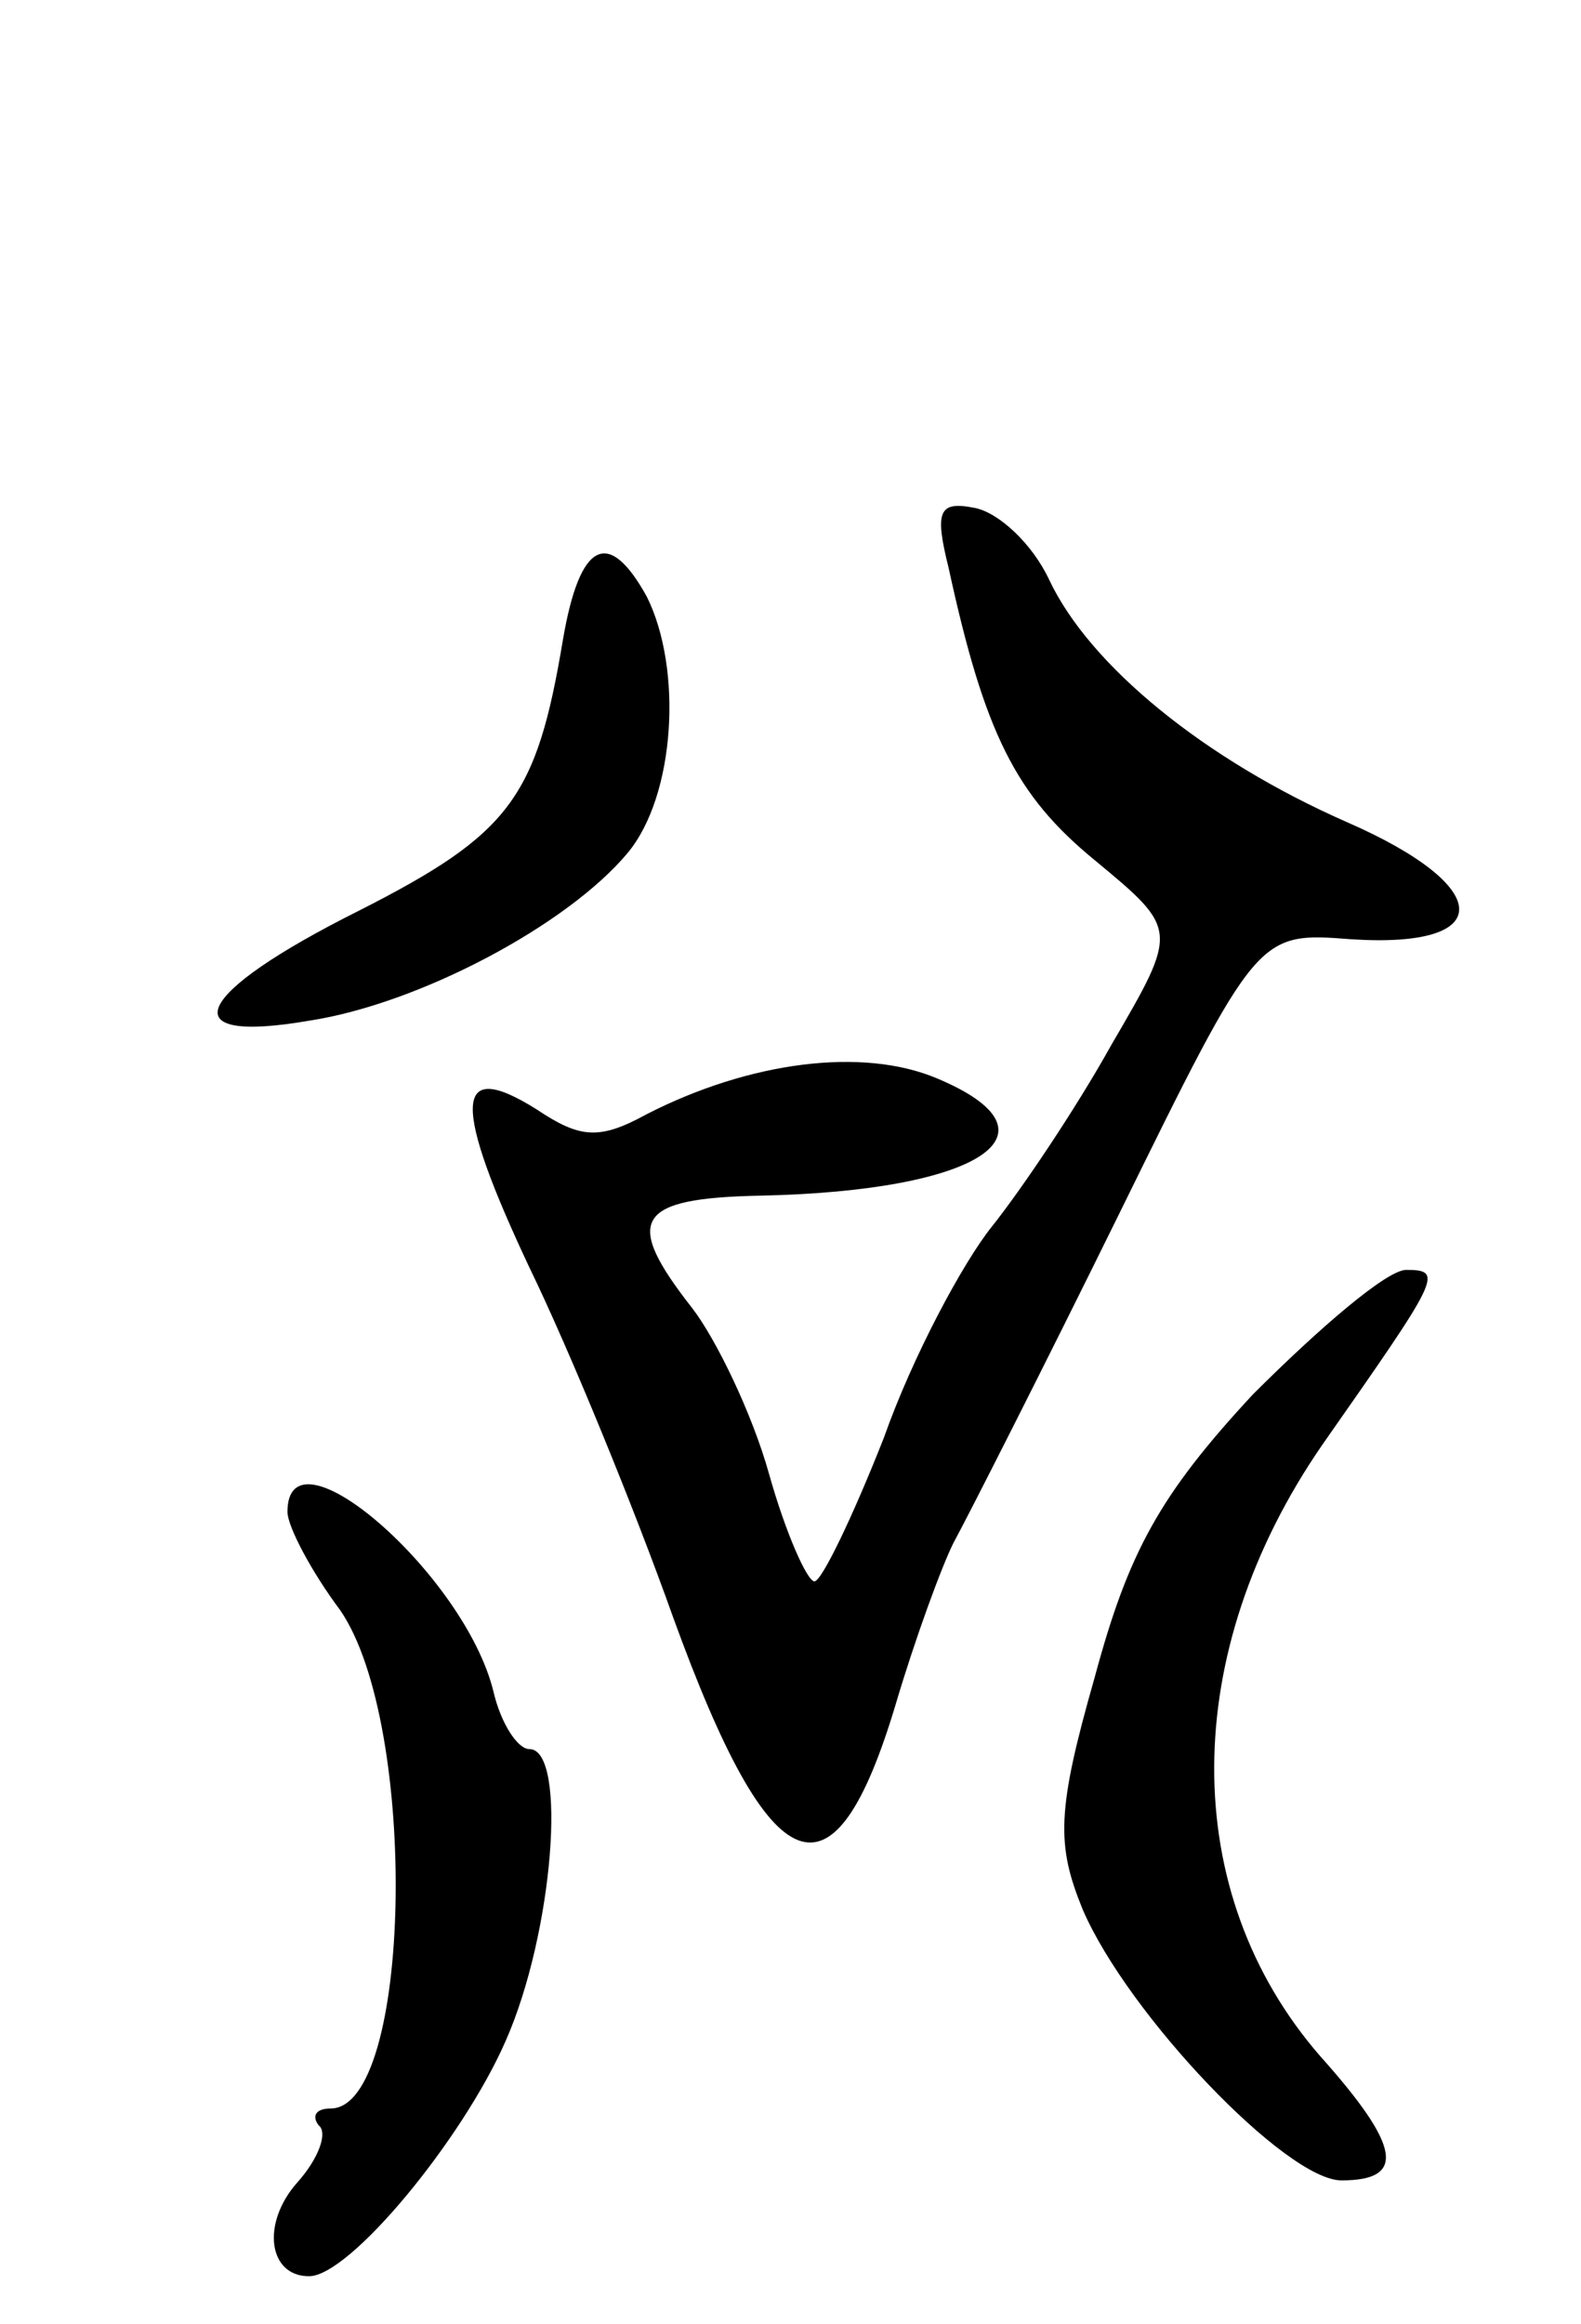 <svg version="1.0" xmlns="http://www.w3.org/2000/svg"
 width="66pt" height="97pt" viewBox="0 0 66 97"
 preserveAspectRatio="xMidYMid meet">
<g transform="translate(0,97) scale(0.1,-0.1)"
fill="#000000" stroke="none">
<path d="M396 733 c15 -69 28 -95 61 -122 35 -29 35 -29 7 -77 -15 -27 -38
-61 -50 -76 -12 -15 -33 -54 -45 -88 -13 -33 -26 -60 -29 -60 -3 0 -12 20 -19
45 -7 25 -22 56 -32 69 -29 37 -24 46 29 47 91 2 128 26 73 49 -31 13 -78 7
-121 -15 -20 -11 -28 -10 -46 2 -35 22 -35 2 -3 -66 17 -35 44 -101 60 -146
41 -113 67 -123 93 -36 8 27 19 57 24 67 6 11 37 72 69 137 58 118 58 118 97
115 61 -4 60 22 -2 49 -59 26 -107 65 -124 101 -7 15 -21 28 -31 30 -15 3 -17
-1 -11 -25z"/>
<path d="M235 703 c-11 -66 -22 -81 -85 -113 -70 -35 -79 -56 -21 -46 46 7
108 40 133 70 20 24 23 77 8 107 -16 29 -28 23 -35 -18z"/>
<path d="M523 388 c-39 -42 -52 -66 -66 -118 -16 -56 -16 -70 -5 -97 19 -44
85 -113 108 -113 27 0 25 14 -9 52 -59 68 -59 168 1 255 49 70 51 73 35 73 -8
0 -36 -24 -64 -52z"/>
<path d="M120 339 c0 -6 10 -25 22 -41 33 -48 30 -208 -4 -208 -6 0 -8 -3 -5
-7 4 -3 0 -14 -9 -24 -15 -17 -12 -39 5 -39 17 0 64 57 82 98 20 45 26 122 10
122 -5 0 -12 11 -15 24 -12 49 -86 113 -86 75z"/>
</g>
</svg>
